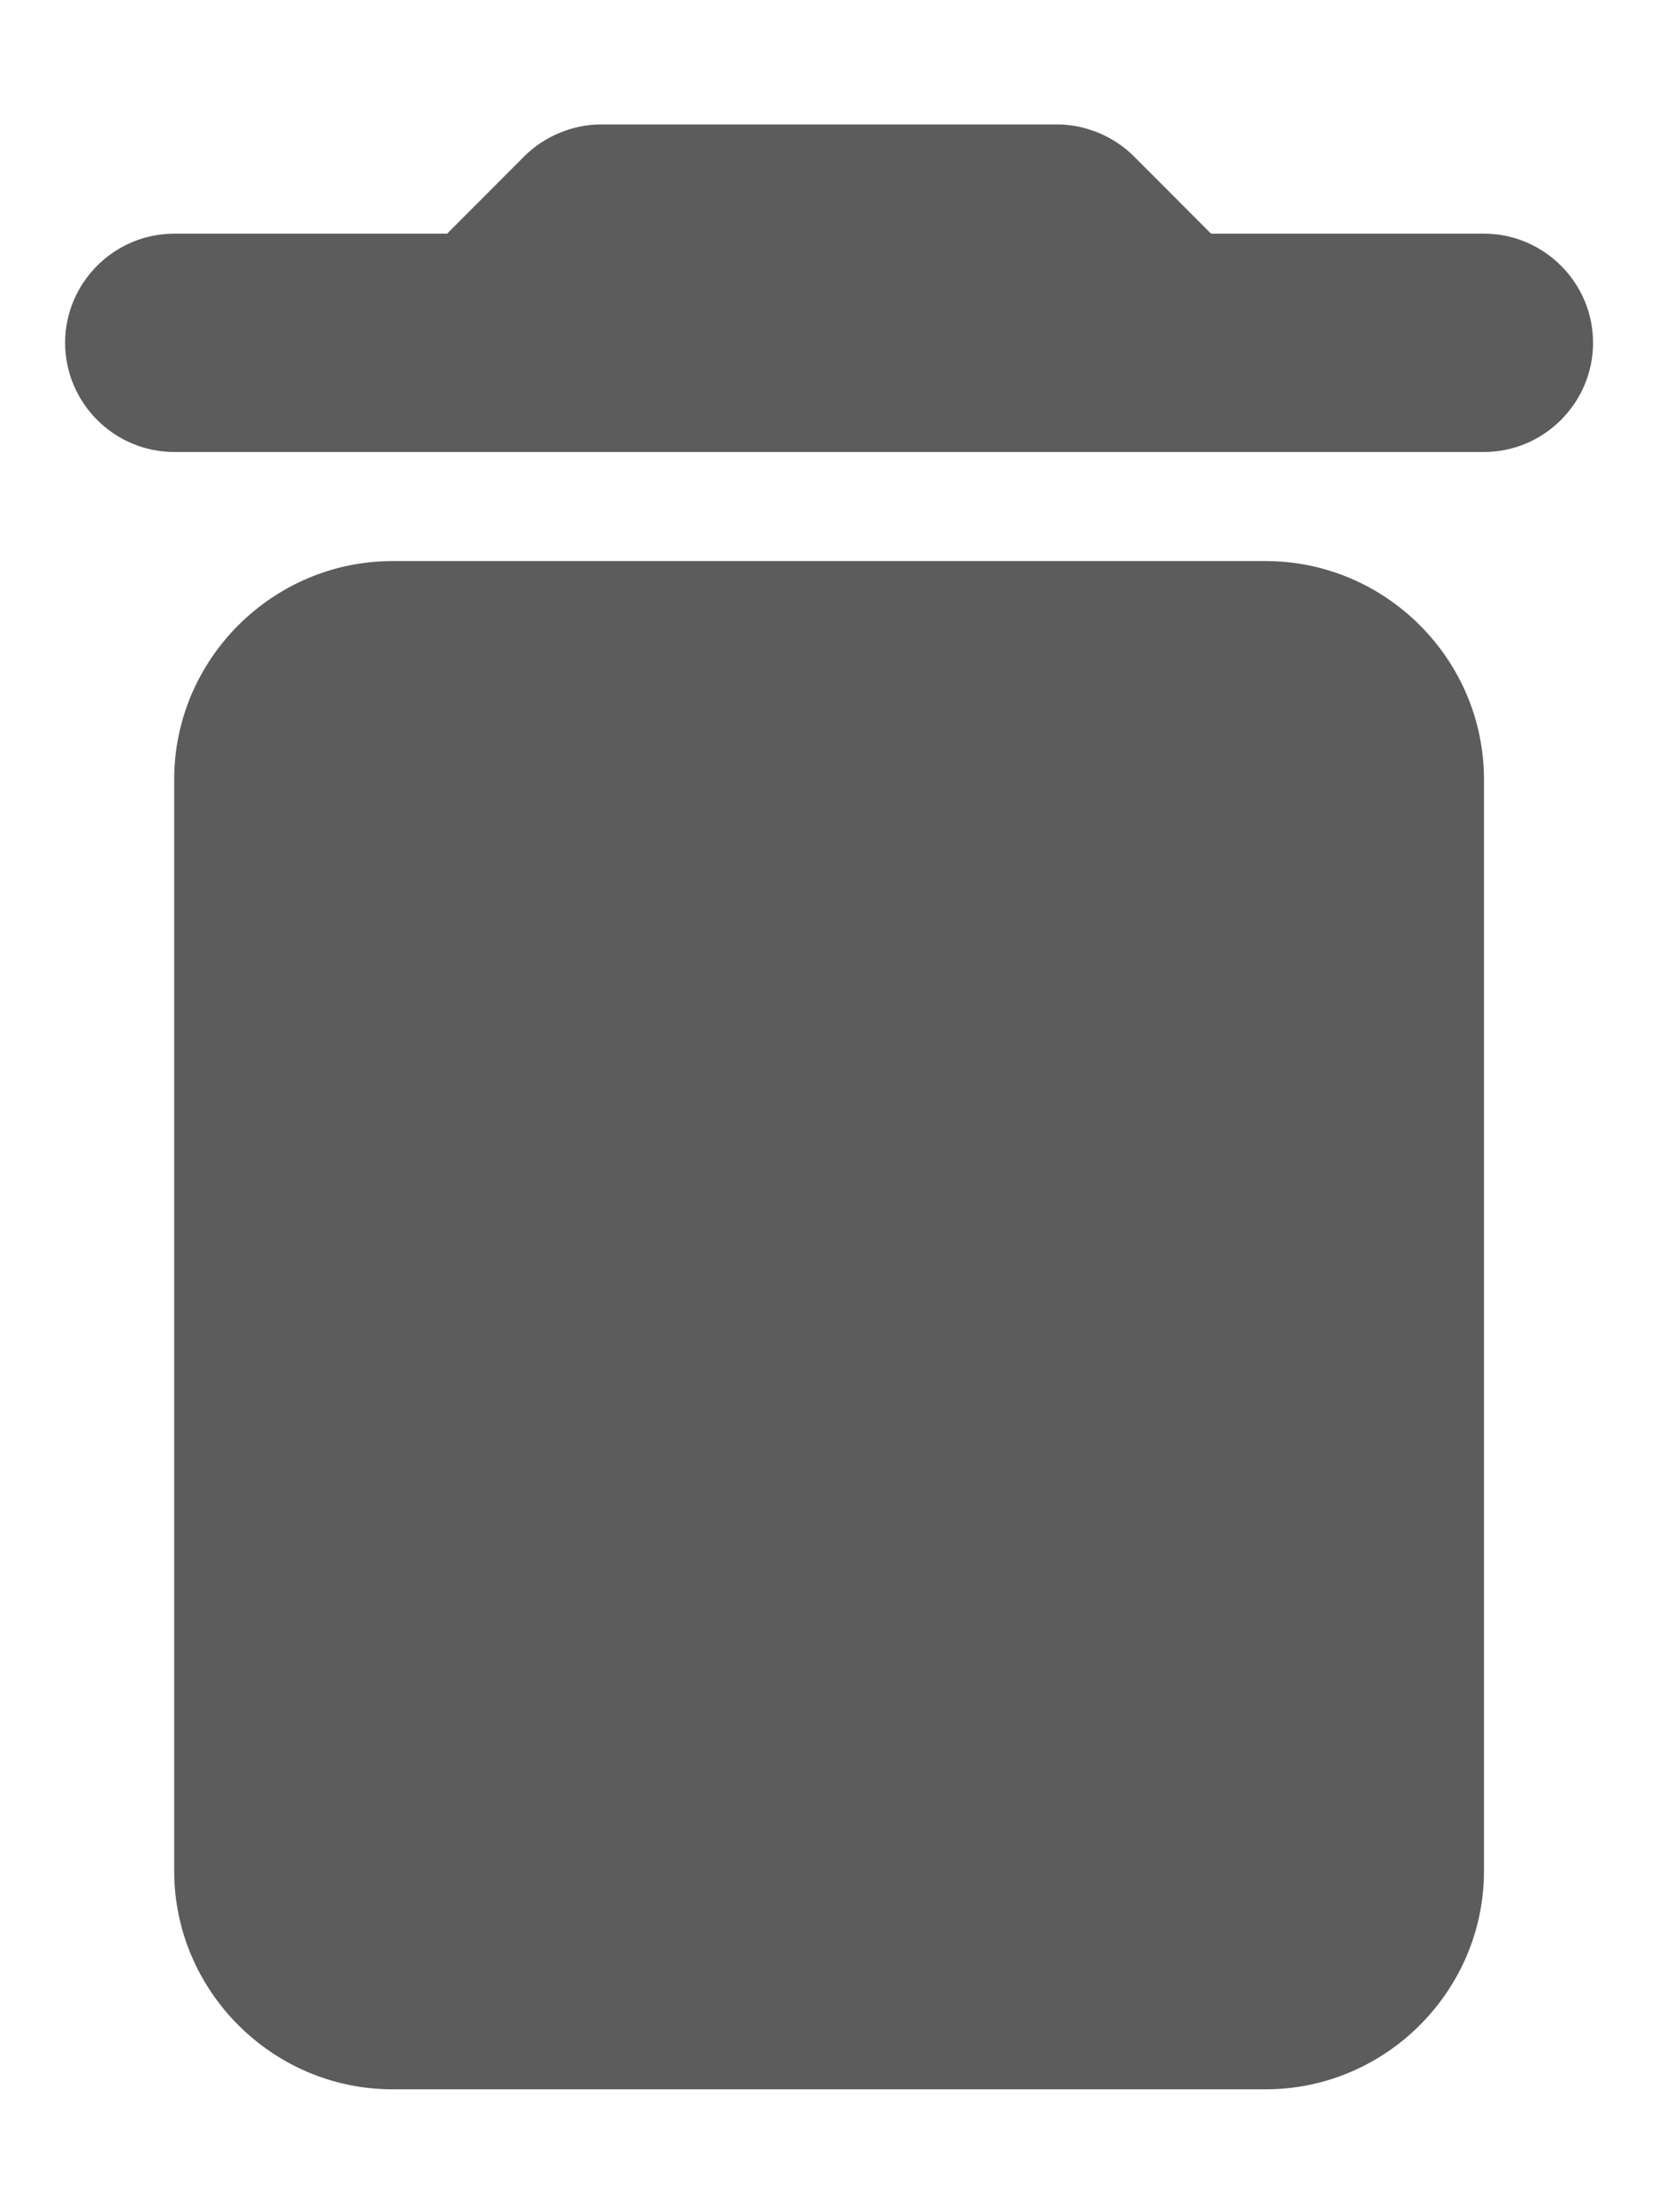 <svg width="12" height="16" viewBox="0 0 12 16" fill="none" xmlns="http://www.w3.org/2000/svg">
<path d="M1.26 13.532C1.26 14.4 1.971 15.111 2.839 15.111H9.155C10.023 15.111 10.734 14.4 10.734 13.532V5.637C10.734 4.769 10.023 4.058 9.155 4.058H2.839C1.971 4.058 1.26 4.769 1.26 5.637V13.532ZM10.734 1.69H8.76L8.2 1.129C8.058 0.987 7.852 0.9 7.647 0.9H4.347C4.142 0.9 3.936 0.987 3.794 1.129L3.234 1.69H1.26C0.826 1.69 0.471 2.045 0.471 2.479C0.471 2.914 0.826 3.269 1.26 3.269H10.734C11.168 3.269 11.523 2.914 11.523 2.479C11.523 2.045 11.168 1.69 10.734 1.69Z" fill="black" fill-opacity="0.64"/>
</svg>
